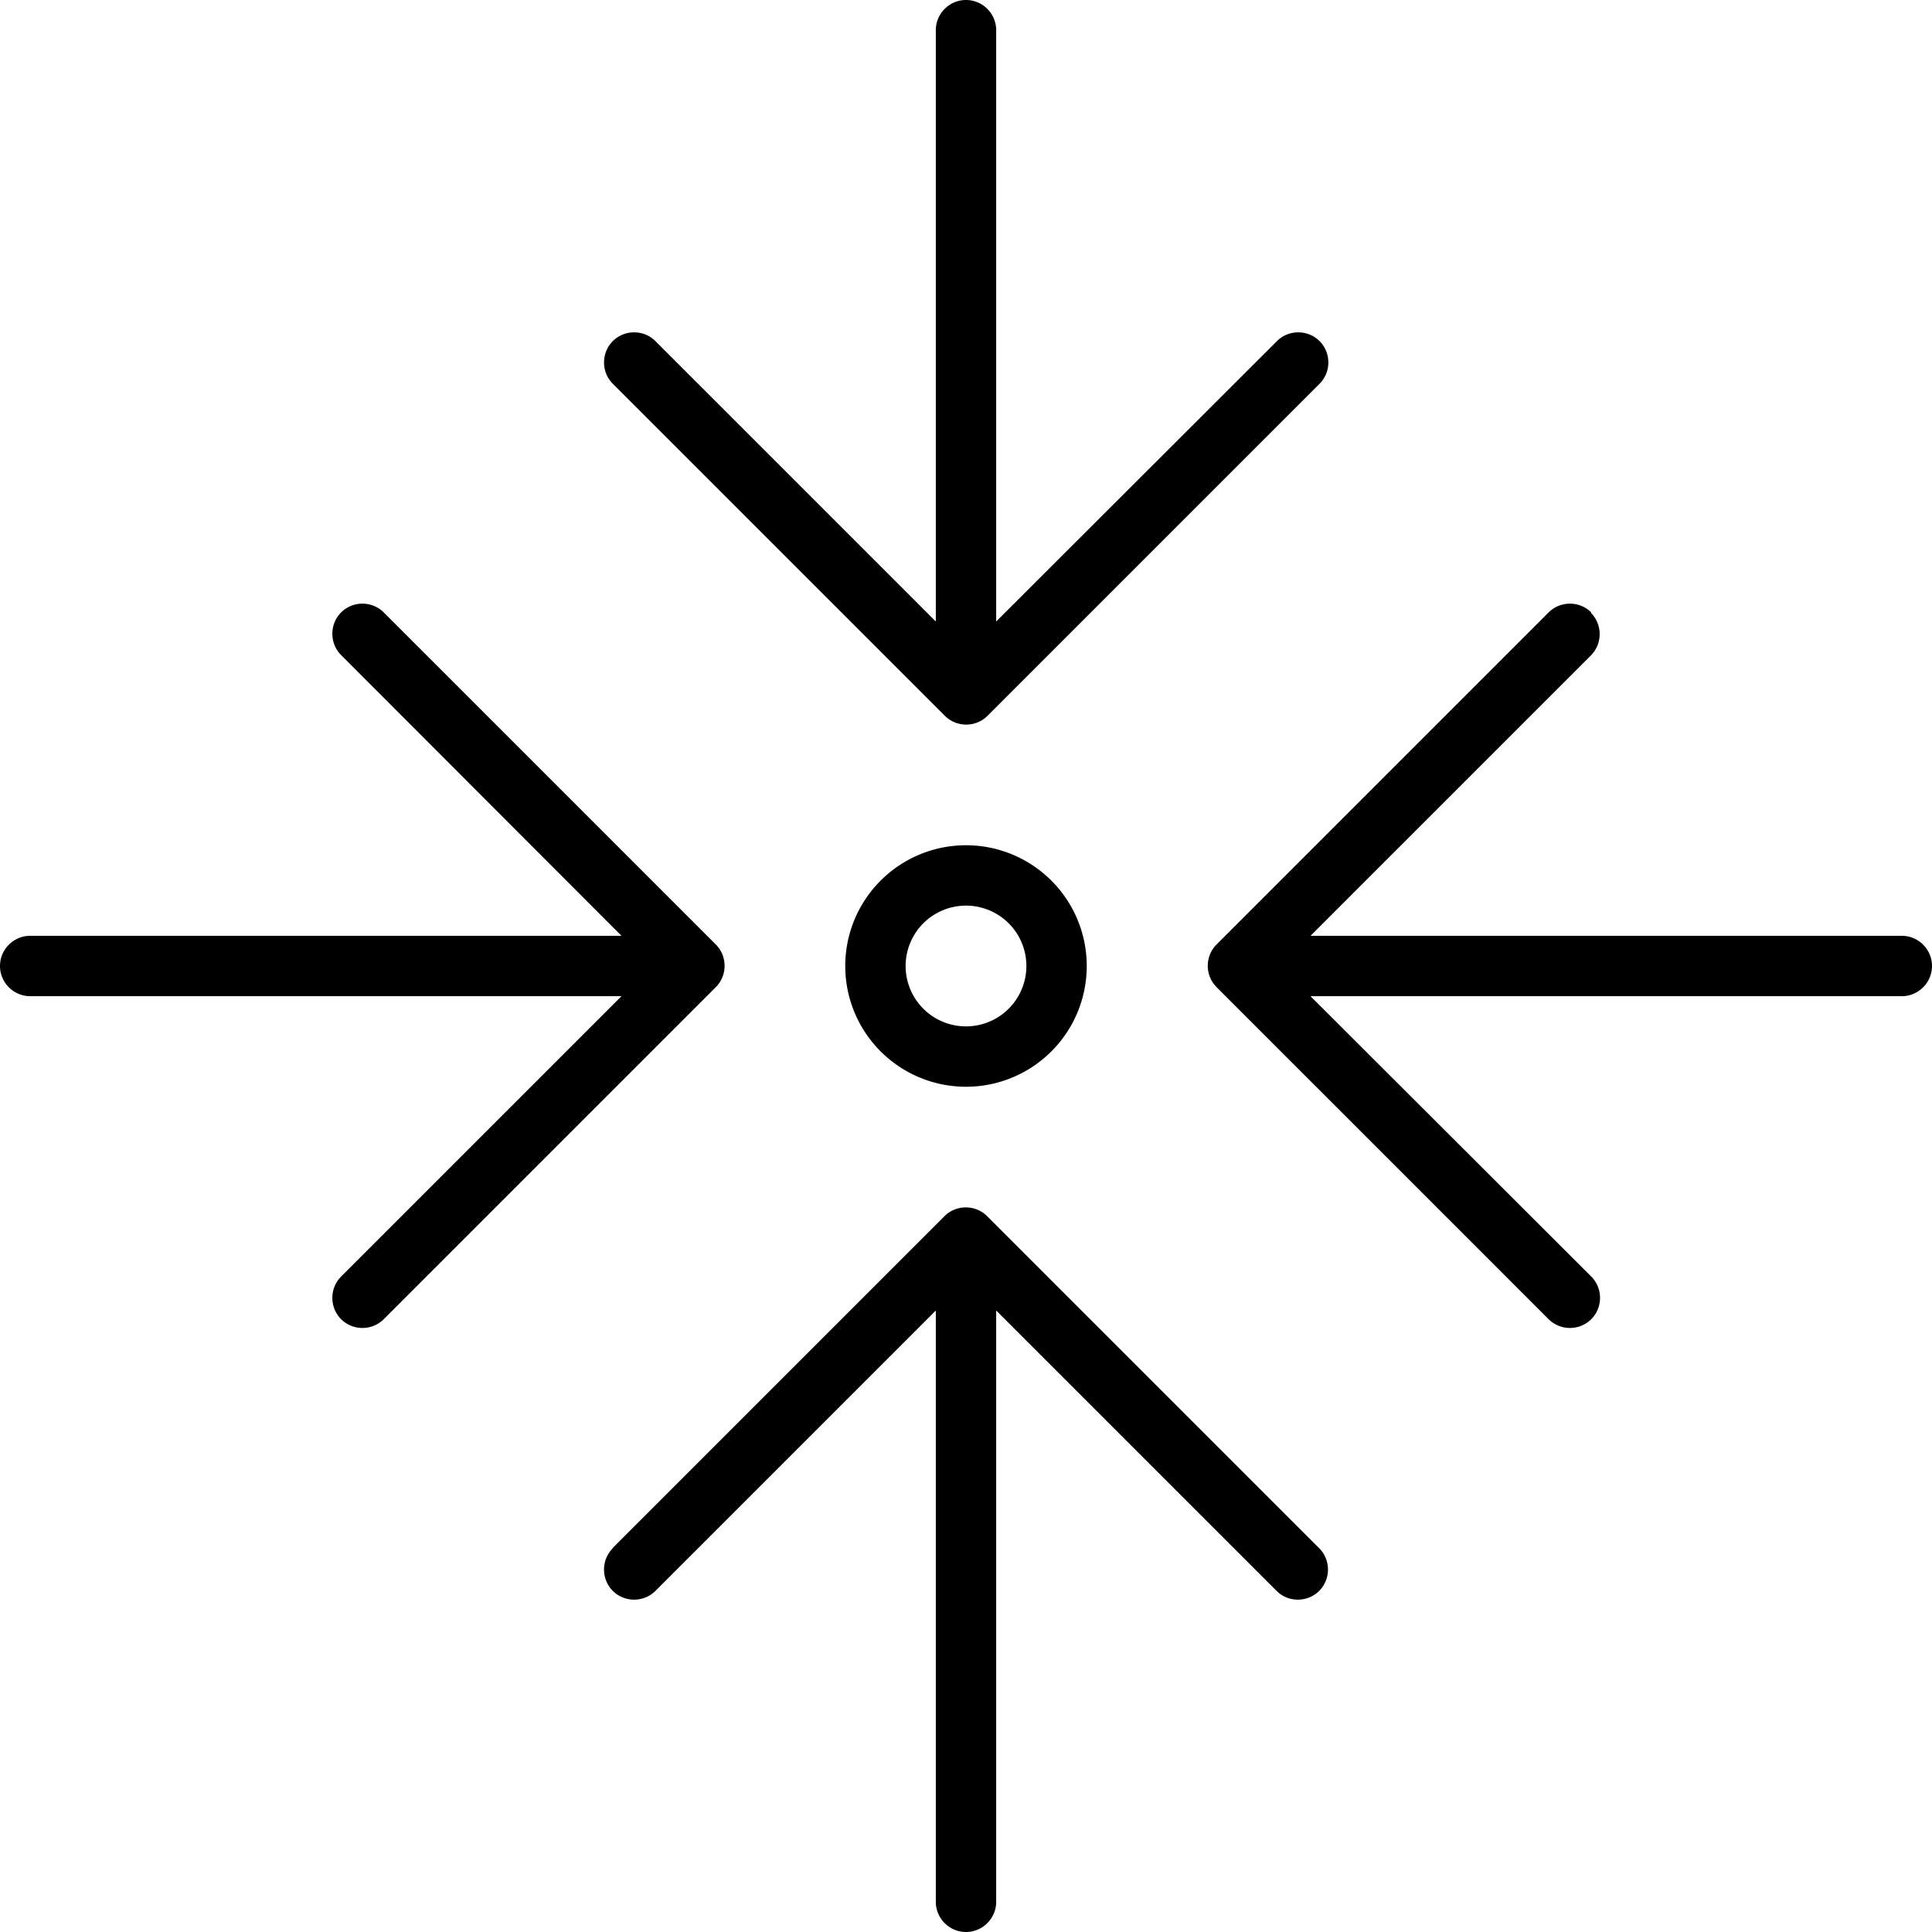 <svg xmlns="http://www.w3.org/2000/svg" viewBox="0 0 512 512"><!--! Font Awesome Pro 7.1.0 by @fontawesome - https://fontawesome.com License - https://fontawesome.com/license (Commercial License) Copyright 2025 Fonticons, Inc. --><path fill="currentColor" d="M256 0c-4.4 0-8 3.6-8 8l0 156.7-74.3-74.3c-3.1-3.1-8.2-3.1-11.3 0s-3.1 8.2 0 11.3l88 88c3.1 3.1 8.2 3.1 11.3 0l88-88c3.1-3.1 3.1-8.2 0-11.3s-8.2-3.1-11.3 0L264 164.7 264 8c0-4.4-3.6-8-8-8zM421.7 162.3c-3.1-3.1-8.2-3.1-11.3 0l-88 88c-3.1 3.1-3.1 8.2 0 11.3l88 88c3.1 3.1 8.2 3.1 11.3 0s3.1-8.2 0-11.3L347.3 264 504 264c4.4 0 8-3.6 8-8s-3.6-8-8-8l-156.7 0 74.3-74.3c3.1-3.1 3.1-8.2 0-11.3zM256 240a16 16 0 1 1 0 32 16 16 0 1 1 0-32zm0 48a32 32 0 1 0 0-64 32 32 0 1 0 0 64zM101.7 162.3c-3.1-3.1-8.2-3.1-11.3 0s-3.1 8.2 0 11.3L164.7 248 8 248c-4.4 0-8 3.6-8 8s3.6 8 8 8l156.7 0-74.3 74.3c-3.1 3.1-3.1 8.2 0 11.3s8.2 3.1 11.3 0l88-88c3.1-3.1 3.1-8.2 0-11.3l-88-88zm60.7 248c-3.1 3.1-3.1 8.2 0 11.3s8.2 3.1 11.3 0L248 347.3 248 504c0 4.4 3.6 8 8 8s8-3.6 8-8l0-156.7 74.3 74.3c3.1 3.1 8.2 3.1 11.3 0s3.1-8.2 0-11.3l-88-88c-3.1-3.1-8.2-3.1-11.3 0l-88 88z"/></svg>